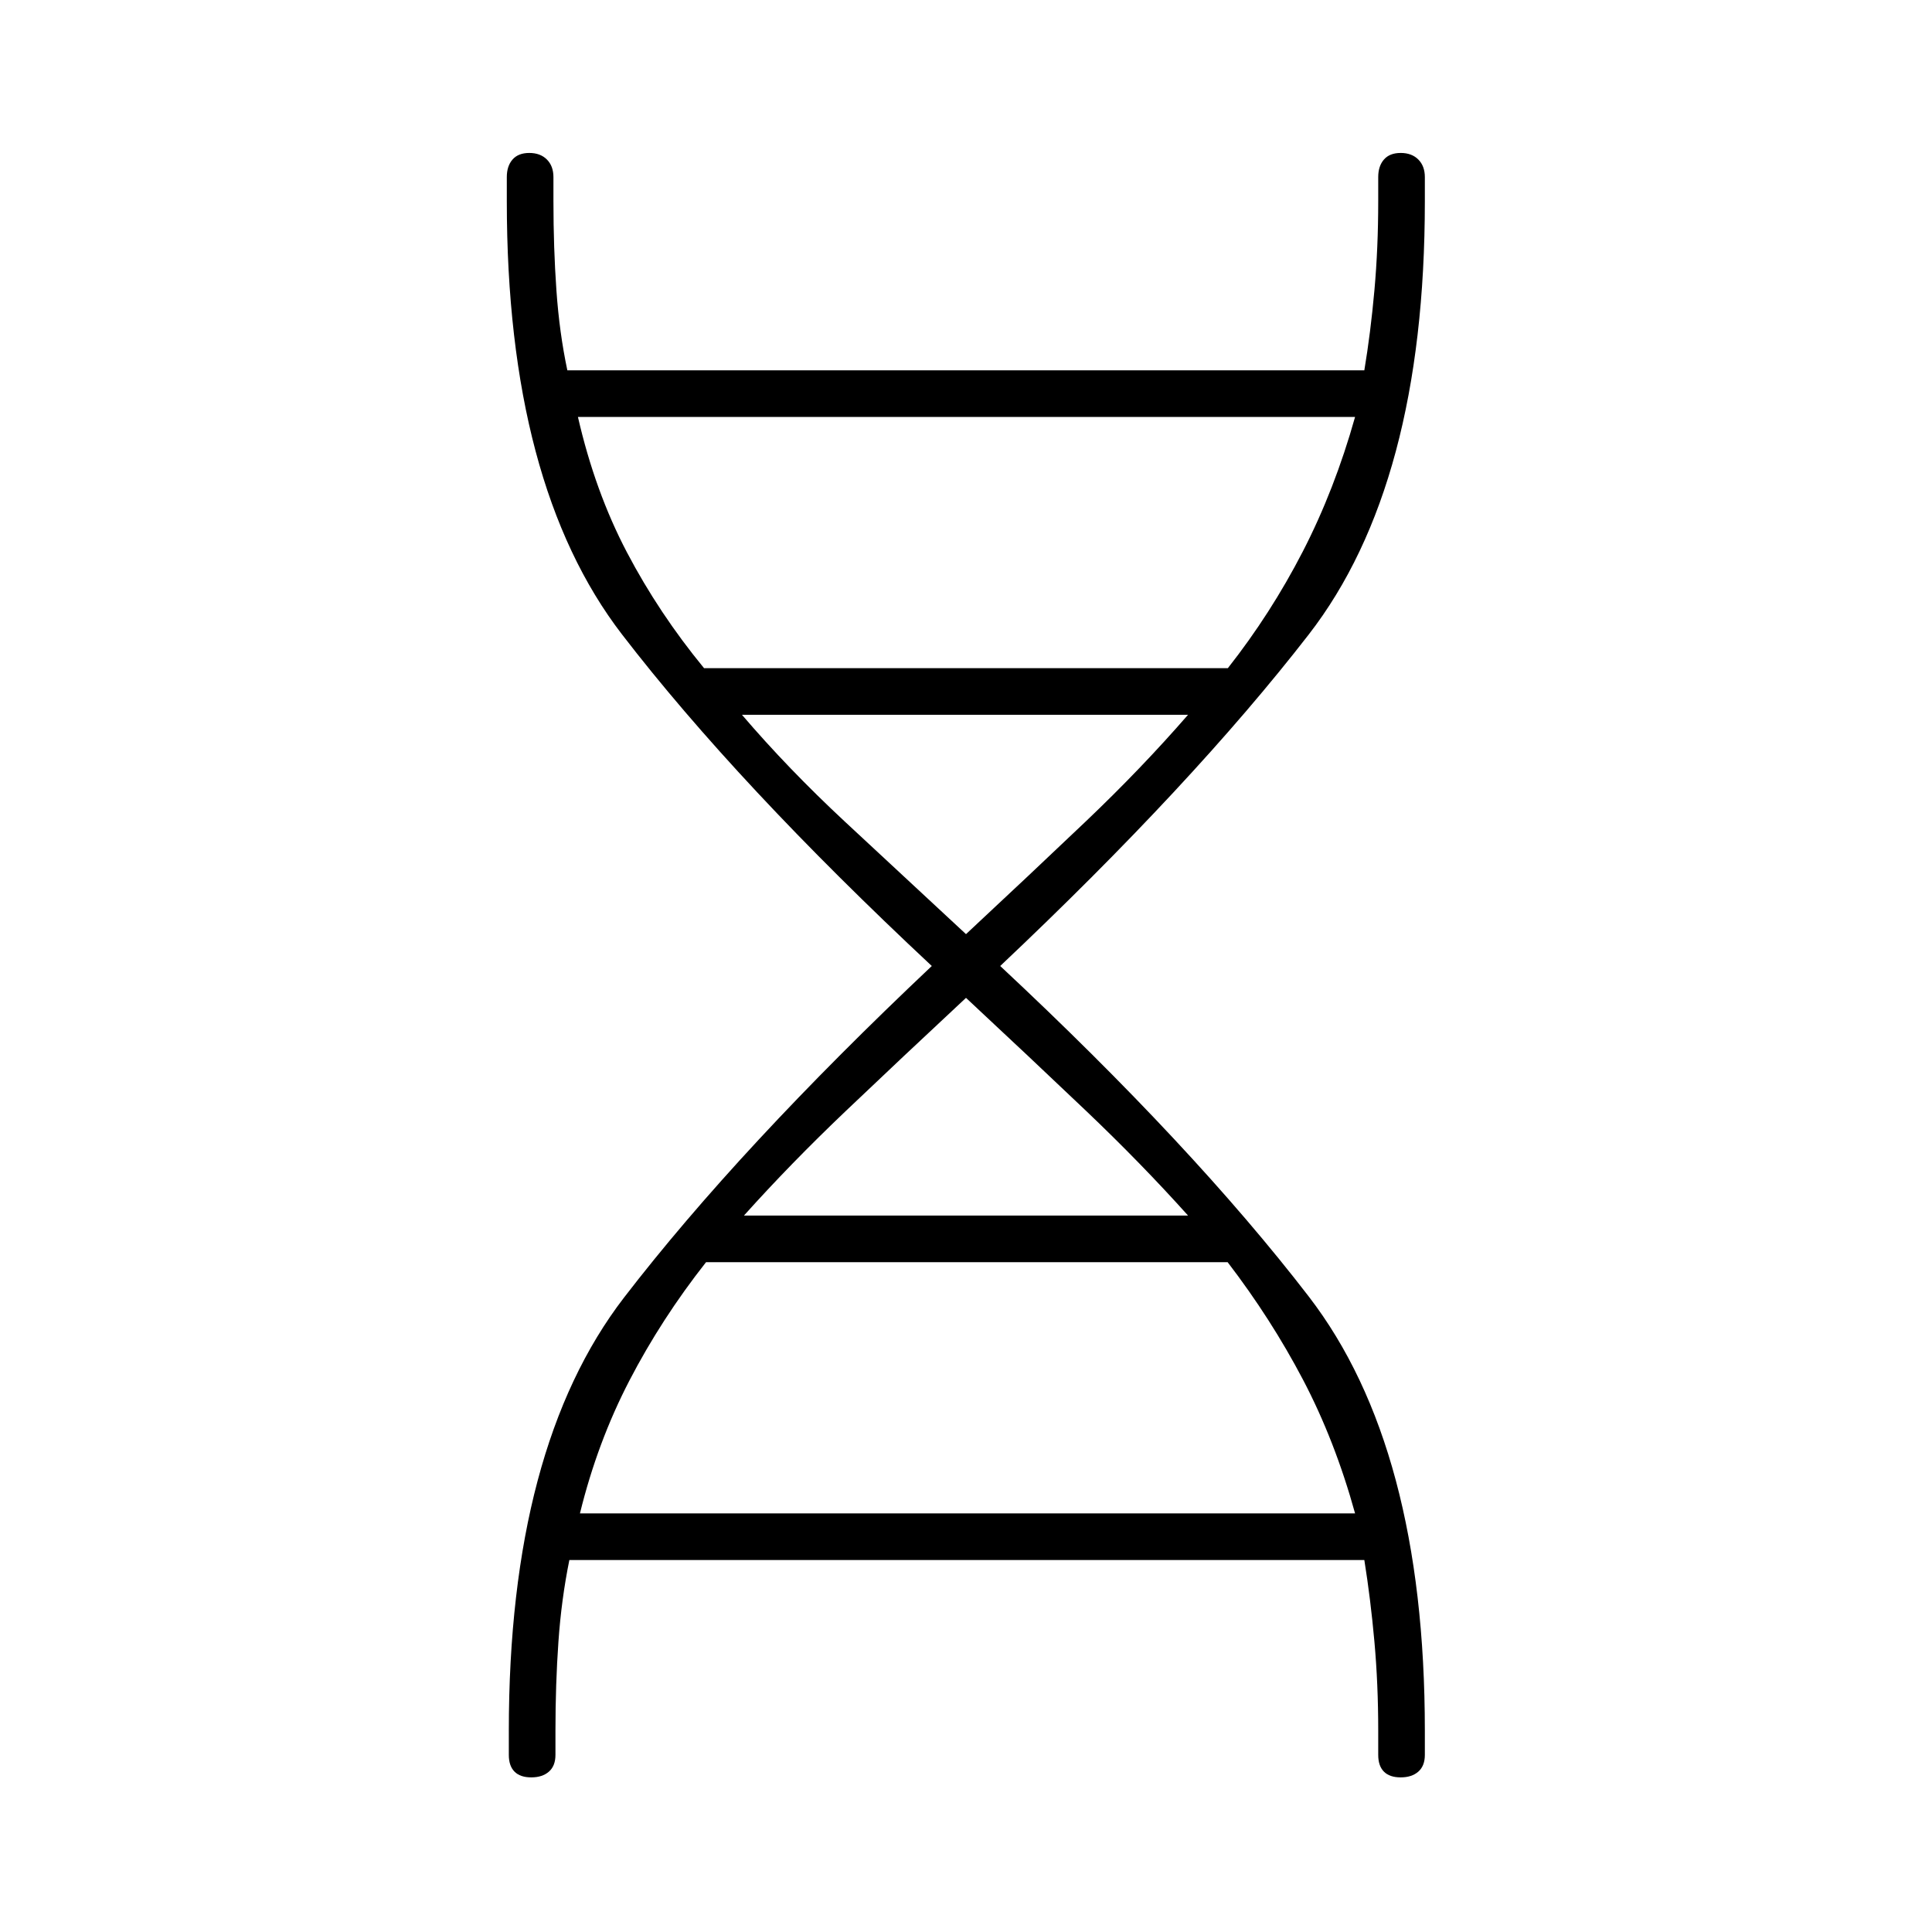 <svg xmlns="http://www.w3.org/2000/svg" height="40" viewBox="0 -960 960 960" width="40"><path d="M252.83-100q0-140.83 57.25-215.25Q367.33-389.67 463-480q-96.67-90.33-153.92-164.75-57.25-74.42-57.25-215.25v-12q0-5.48 2.85-8.74 2.84-3.26 8.33-3.26t8.74 3.26Q275-877.48 275-872v12q0 23.17 1.48 44.25 1.47 21.08 5.43 39.75h396.02q3.12-18.67 5.01-39.75 1.89-21.08 1.89-44.25v-12q0-5.48 2.85-8.74 2.84-3.26 8.33-3.26t8.74 3.26Q708-877.48 708-872v12q0 140.83-57.67 215.25Q592.67-570.33 497-480q95.67 89.33 153.33 164.25Q708-240.83 708-100v12q0 5.48-3.26 8.33-3.26 2.84-8.75 2.84t-8.32-2.84q-2.84-2.85-2.84-8.33v-12q0-23.17-1.89-44.25t-5.01-40.58H282.91q-3.96 19.5-5.43 40.58Q276-123.17 276-100v12q0 5.48-3.26 8.33-3.26 2.84-8.75 2.84t-8.32-2.84q-2.84-2.85-2.84-8.33v-12Zm97-528h260.29q21.38-27.17 37.21-57.92 15.84-30.75 26-66.91H287.17q8.5 37.1 24.37 67.32 15.88 30.23 38.29 57.51ZM480-495.83q32.07-29.89 59.62-56.11 27.55-26.23 50.71-52.89H368.67q22.99 26.89 51.16 53.11Q448-525.5 480-495.83ZM369.67-356h220.66q-23.16-25.83-50.71-52.06-27.55-26.22-59.62-56.11-32.07 29.89-59.62 56.11-27.55 26.23-50.71 52.06Zm-81.5 148h385.16q-10-36.17-25.87-66.43-15.88-30.25-37.46-58.4H350.83q-22.14 28.11-38.07 58.8-15.93 30.7-24.59 66.03Z"/></svg>